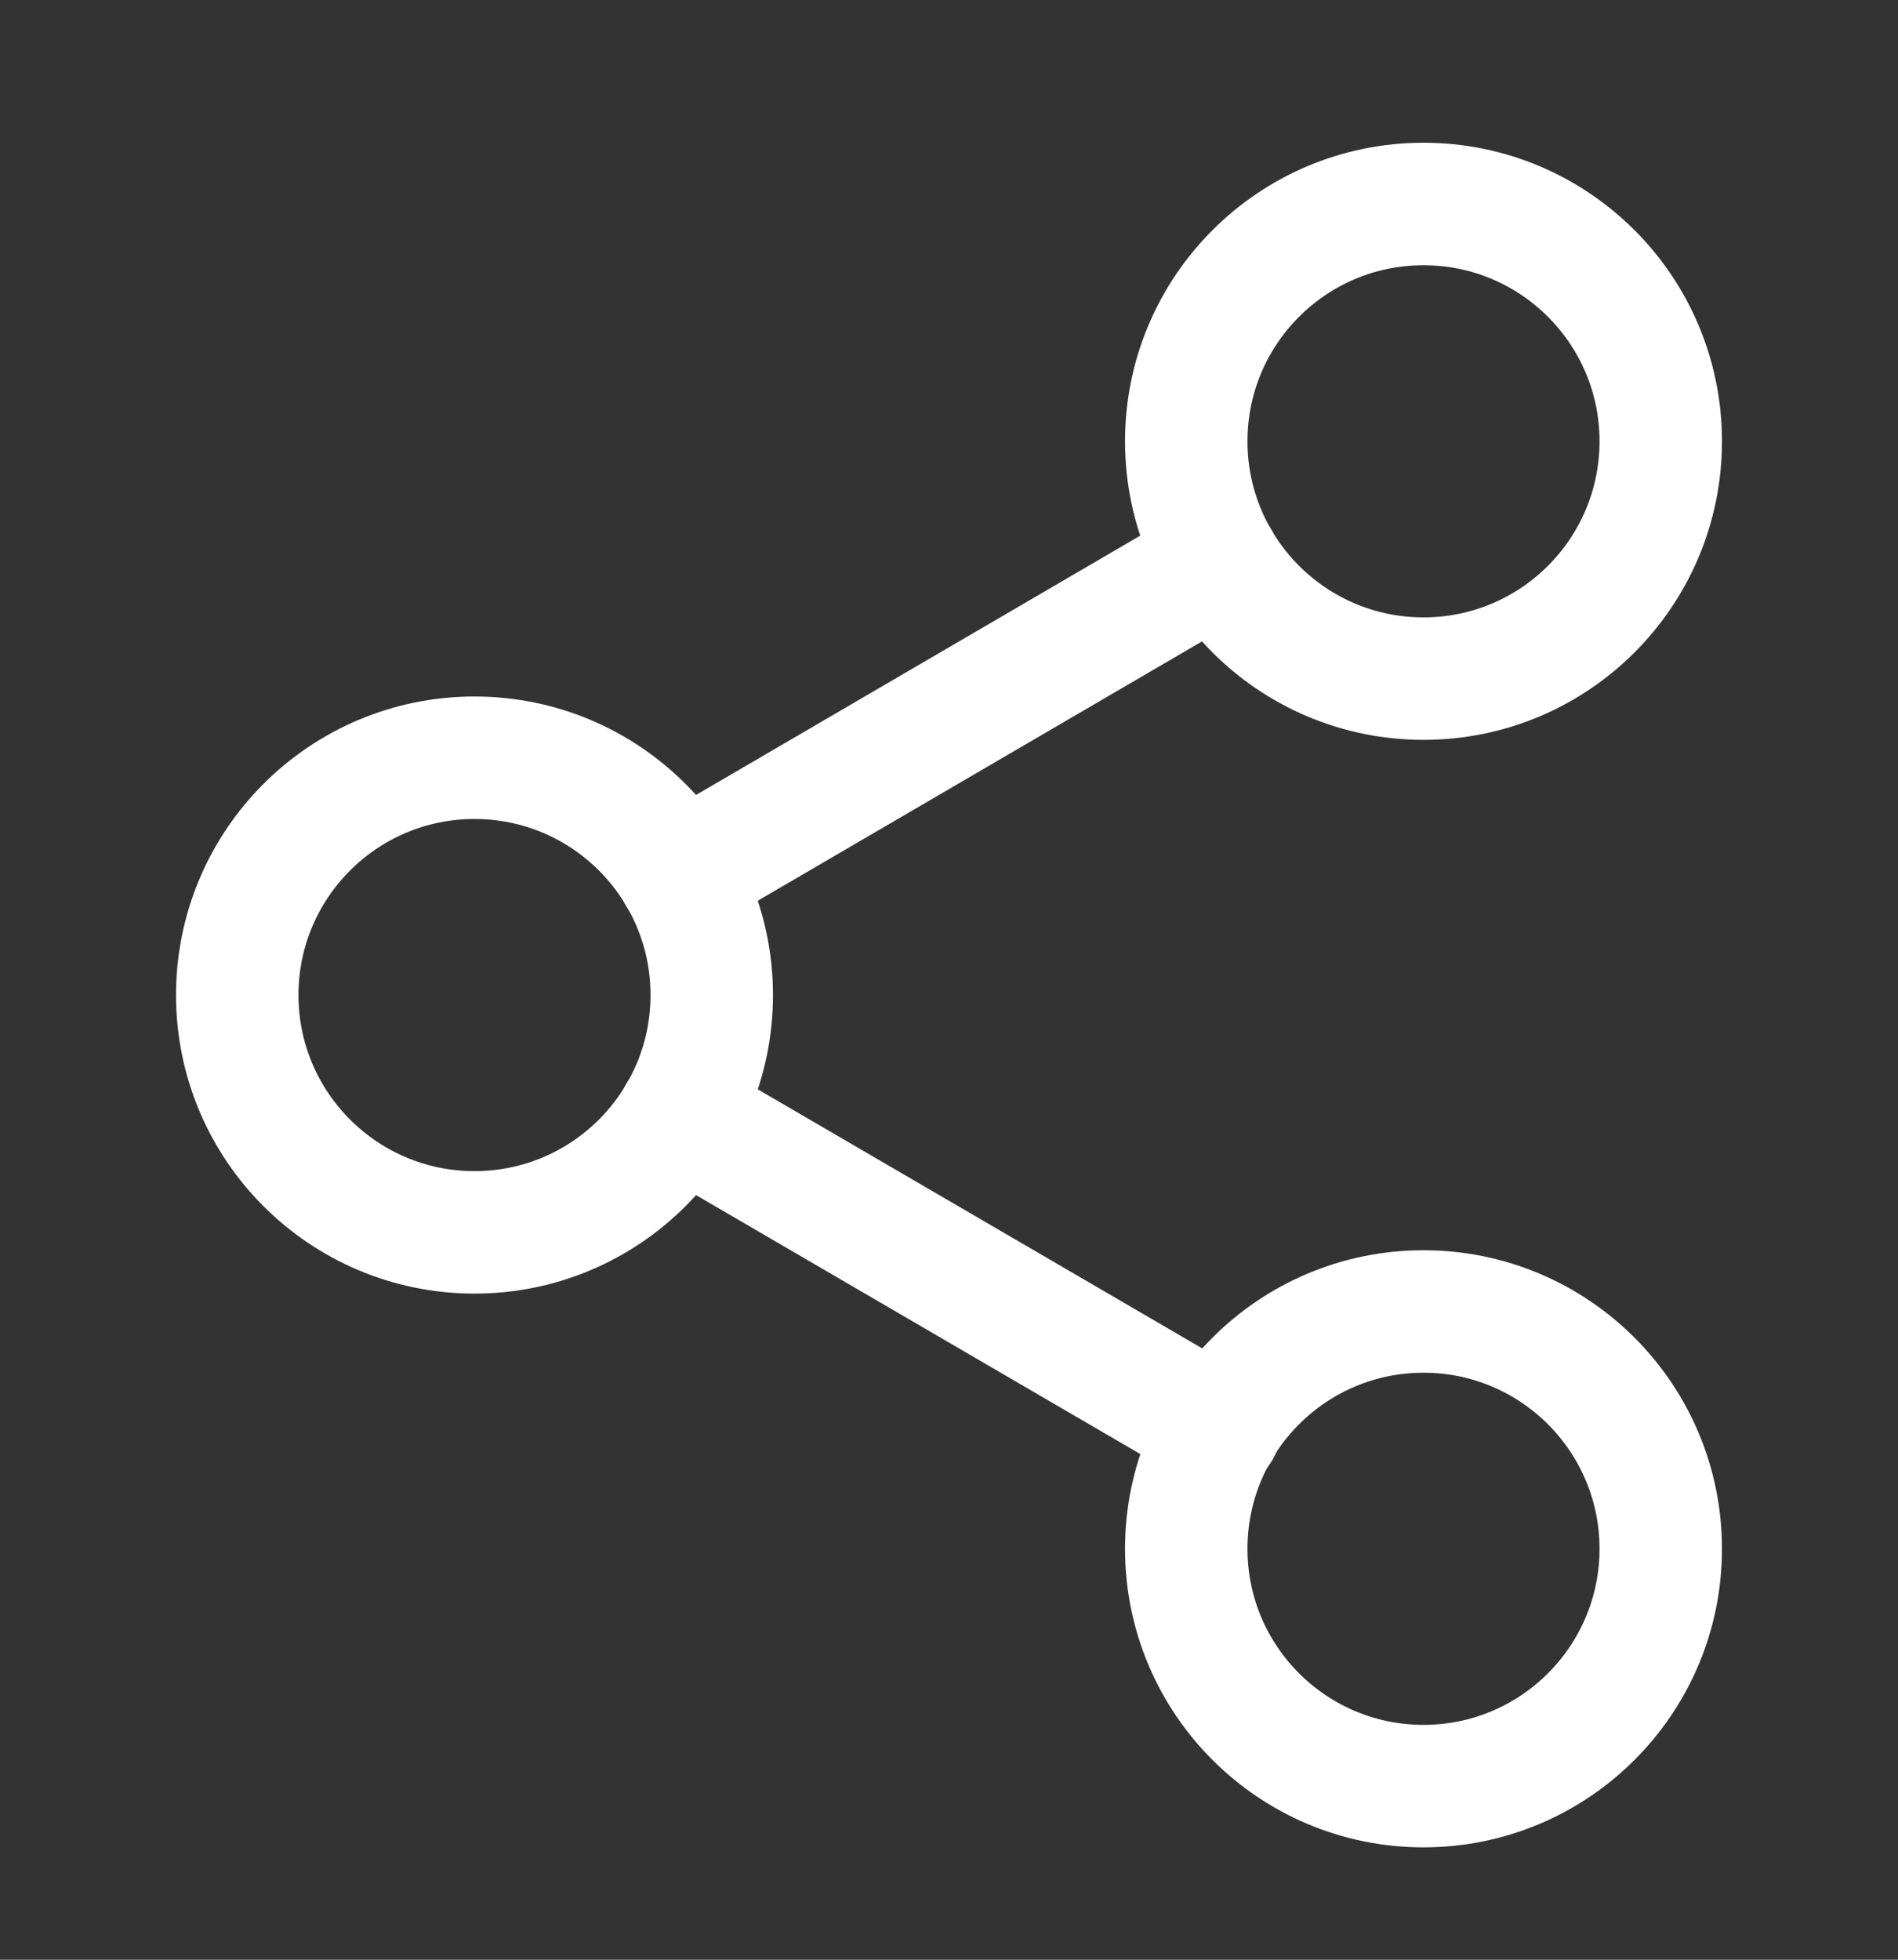 <svg width="31" height="32" viewBox="0 0 31 32" fill="none" xmlns="http://www.w3.org/2000/svg">
    <rect x="0" y="0" width="31" height="32" fill="#333333" stroke="none"/>
    <path d="M23.25 29.165C25.39 29.165 27.125 27.43 27.125 25.29C27.125 23.15 25.39 21.415 23.25 21.415C21.11 21.415 19.375 23.15 19.375 25.29C19.375 27.43 21.11 29.165 23.25 29.165Z" stroke="white" stroke-width="2" stroke-linecap="round" stroke-linejoin="round"/>
    <path d="M7.75 20.123C9.89 20.123 11.625 18.388 11.625 16.248C11.625 14.108 9.89 12.373 7.75 12.373C5.61 12.373 3.875 14.108 3.875 16.248C3.875 18.388 5.61 20.123 7.75 20.123Z" stroke="white" stroke-width="2" stroke-linecap="round" stroke-linejoin="round"/>
    <path d="M11.095 18.198L19.917 23.339" stroke="white" stroke-width="2" stroke-linecap="round" stroke-linejoin="round"/>
    <path d="M23.25 11.081C25.39 11.081 27.125 9.346 27.125 7.206C27.125 5.066 25.39 3.331 23.25 3.331C21.11 3.331 19.375 5.066 19.375 7.206C19.375 9.346 21.11 11.081 23.25 11.081Z" stroke="white" stroke-width="2" stroke-linecap="round" stroke-linejoin="round"/>
    <path d="M19.904 9.157L11.095 14.298" stroke="white" stroke-width="2" stroke-linecap="round" stroke-linejoin="round"/>
</svg>
